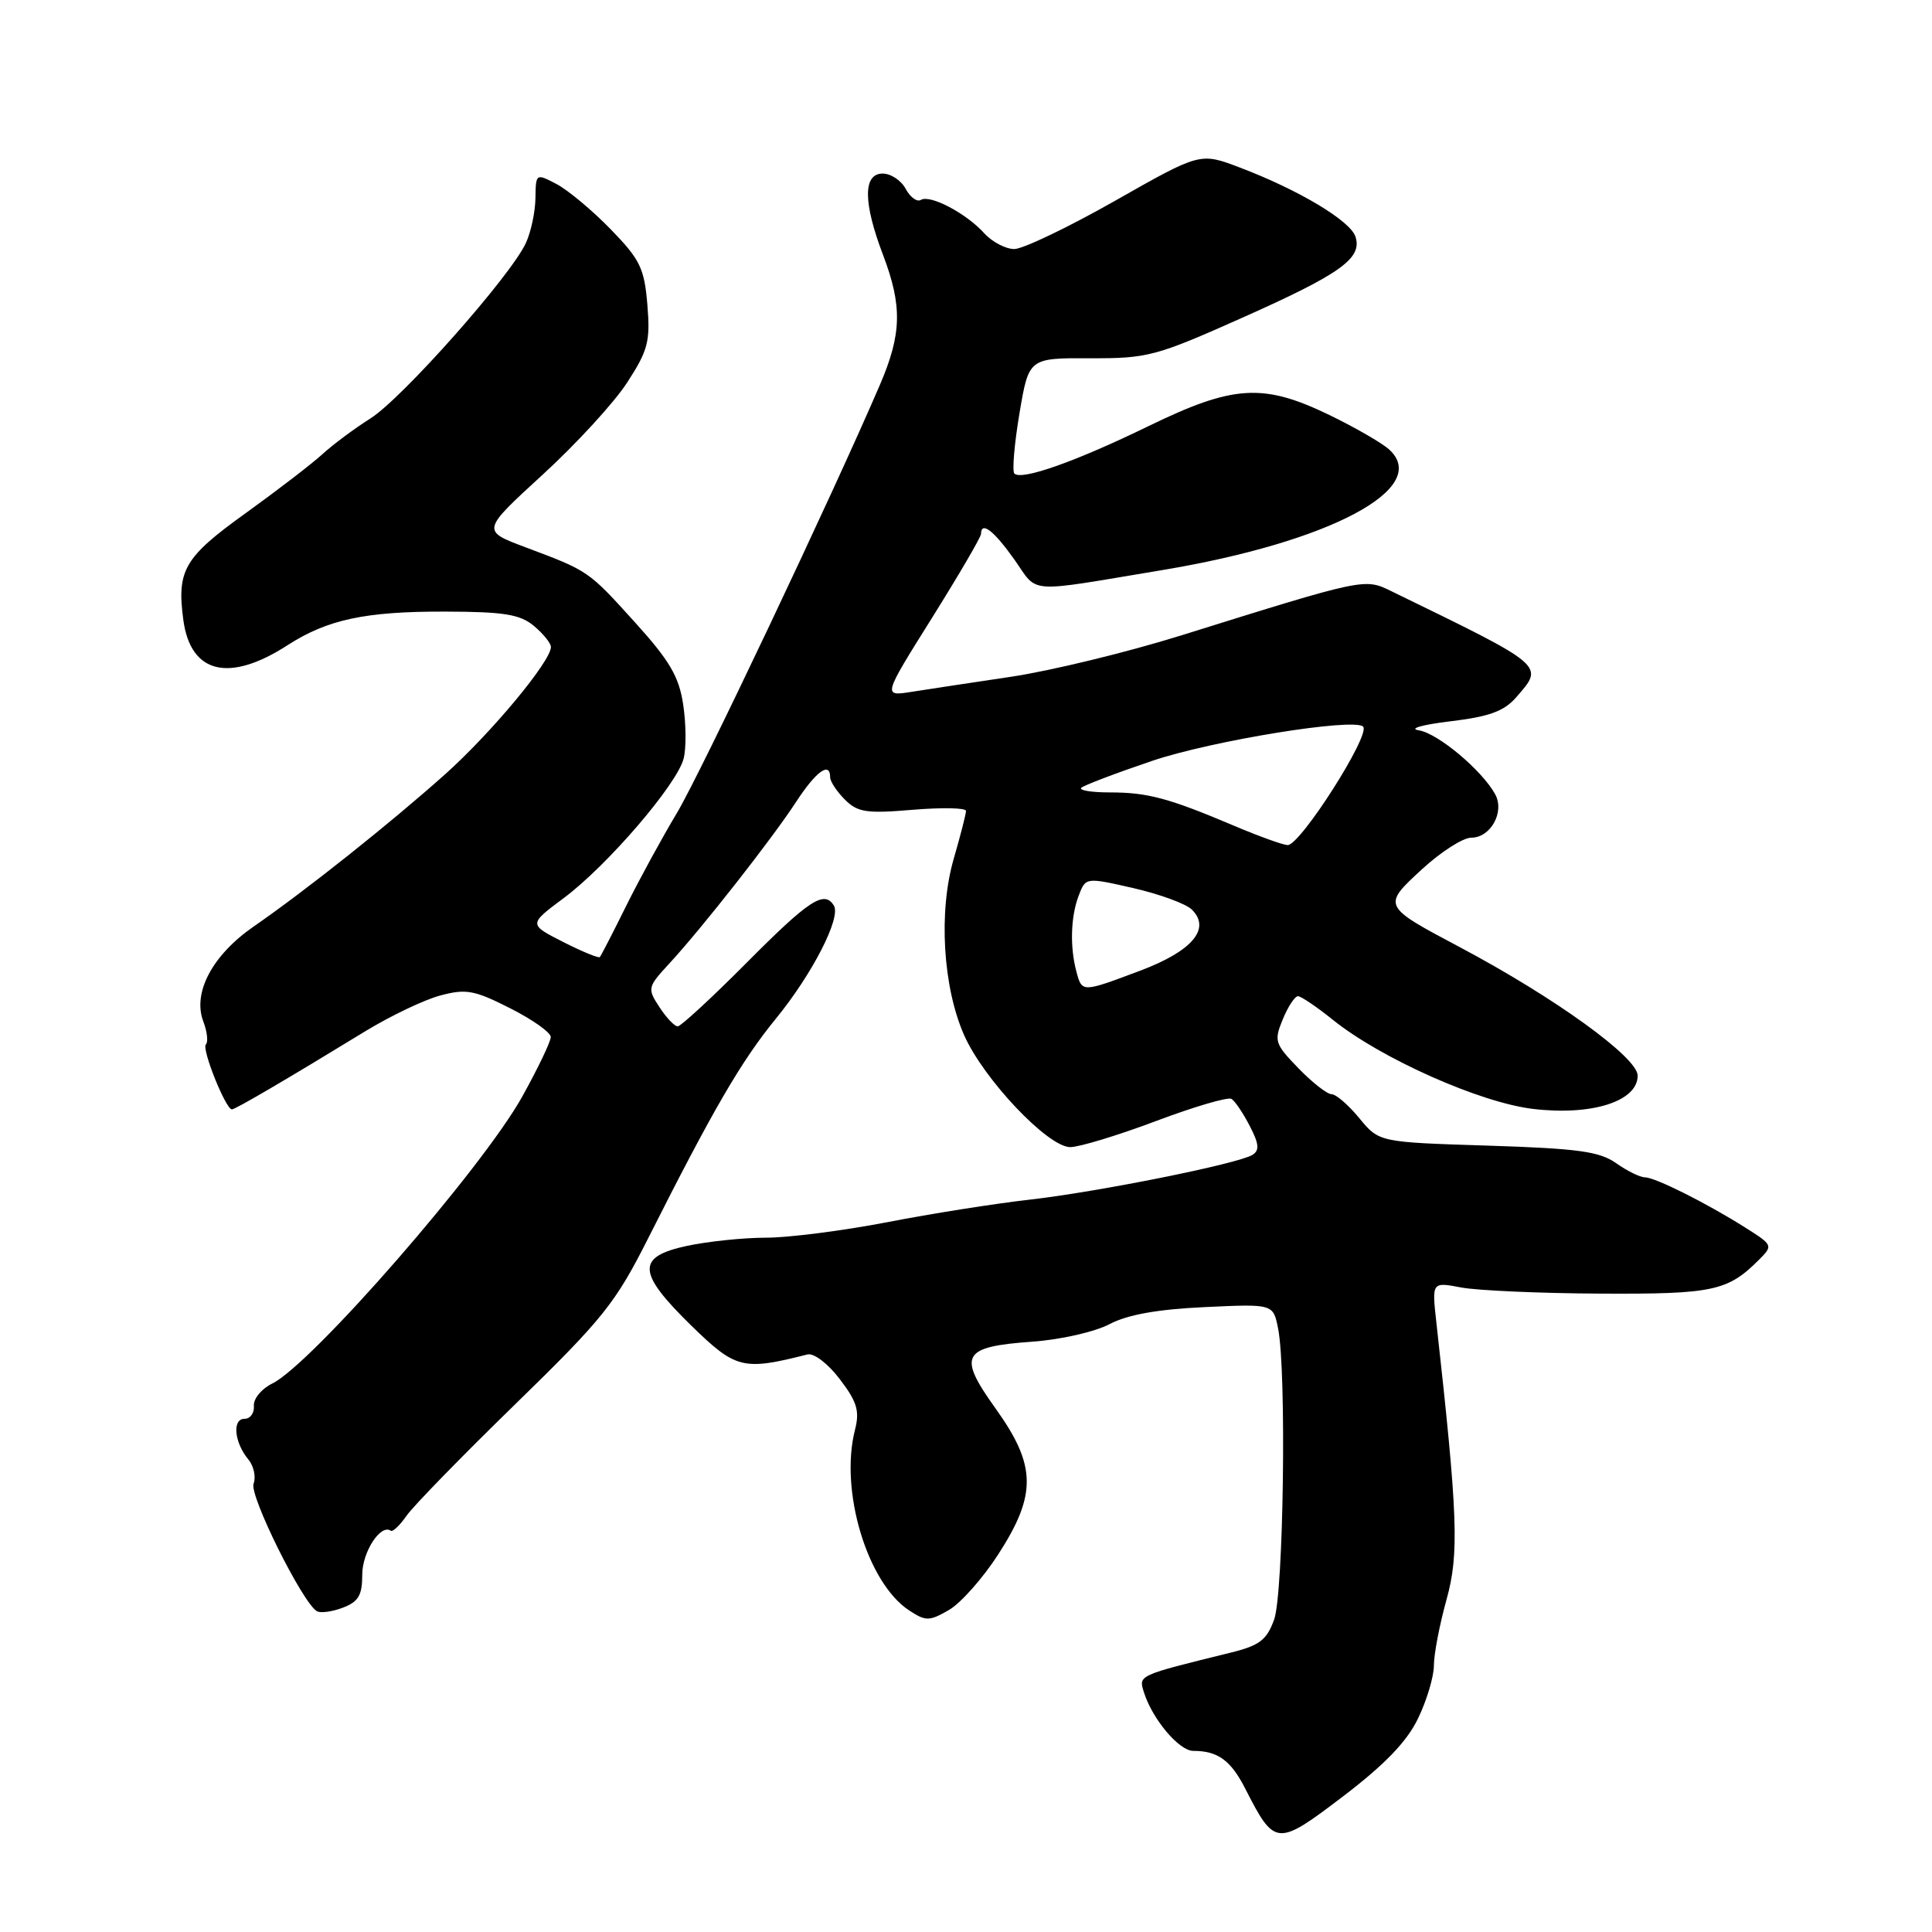 <?xml version="1.0" encoding="UTF-8" standalone="no"?>
<!DOCTYPE svg PUBLIC "-//W3C//DTD SVG 1.1//EN" "http://www.w3.org/Graphics/SVG/1.1/DTD/svg11.dtd" >
<svg xmlns="http://www.w3.org/2000/svg" xmlns:xlink="http://www.w3.org/1999/xlink" version="1.1" viewBox="0 0 256 256">
 <g >
 <path fill="currentColor"
d=" M 187.89 227.72 C 189.05 225.33 190.00 222.15 190.00 220.67 C 190.00 219.18 190.75 215.27 191.67 211.96 C 193.36 205.88 193.18 200.84 190.32 175.18 C 189.73 169.86 189.73 169.86 193.62 170.60 C 195.75 171.00 204.03 171.37 212.00 171.41 C 226.99 171.49 228.92 171.08 233.07 166.93 C 234.96 165.04 234.93 164.98 231.24 162.65 C 226.04 159.37 219.30 156.00 217.94 156.00 C 217.32 156.00 215.61 155.16 214.15 154.13 C 211.94 152.57 209.09 152.18 197.12 151.80 C 182.74 151.35 182.74 151.35 180.12 148.17 C 178.68 146.42 177.03 144.99 176.45 144.99 C 175.87 145.00 173.89 143.45 172.05 141.55 C 168.91 138.31 168.79 137.93 169.98 135.05 C 170.67 133.37 171.58 132.00 171.98 132.00 C 172.39 132.00 174.47 133.41 176.61 135.13 C 182.97 140.25 196.14 146.12 203.16 146.94 C 210.94 147.86 217.00 145.93 217.00 142.53 C 217.00 140.12 206.05 132.21 193.50 125.54 C 183.13 120.04 183.13 120.05 188.43 115.17 C 190.92 112.88 193.85 111.00 194.94 111.00 C 197.52 111.00 199.40 107.60 198.12 105.25 C 196.38 102.07 190.54 97.17 188.00 96.77 C 186.60 96.55 188.44 96.03 192.16 95.58 C 197.34 94.96 199.29 94.25 200.91 92.39 C 204.64 88.10 204.95 88.36 184.35 78.33 C 180.80 76.60 180.89 76.58 156.50 84.20 C 149.35 86.43 139.22 88.89 134.00 89.67 C 128.78 90.45 122.81 91.35 120.74 91.68 C 116.98 92.27 116.98 92.27 123.49 81.88 C 127.06 76.17 129.99 71.16 129.99 70.75 C 130.01 69.01 131.68 70.30 134.40 74.13 C 137.65 78.73 135.67 78.59 154.00 75.54 C 176.24 71.84 189.71 64.67 184.06 59.55 C 183.11 58.69 179.55 56.64 176.15 54.99 C 167.38 50.75 163.44 50.99 152.21 56.45 C 142.54 61.16 135.36 63.70 134.41 62.75 C 134.10 62.43 134.40 58.86 135.08 54.80 C 136.32 47.44 136.32 47.44 144.41 47.47 C 152.06 47.50 153.15 47.21 164.50 42.15 C 177.65 36.29 180.53 34.24 179.61 31.37 C 178.94 29.26 172.07 25.15 164.26 22.19 C 159.03 20.20 159.03 20.20 147.76 26.60 C 141.57 30.11 135.56 32.99 134.40 33.00 C 133.25 33.00 131.45 32.05 130.41 30.90 C 128.01 28.25 123.23 25.74 122.02 26.49 C 121.51 26.80 120.61 26.14 120.01 25.03 C 119.42 23.91 118.05 23.00 116.96 23.00 C 114.35 23.00 114.36 26.82 117.00 33.76 C 119.58 40.55 119.49 44.24 116.59 51.00 C 110.31 65.61 92.75 102.66 89.68 107.75 C 87.78 110.91 84.77 116.42 82.99 120.00 C 81.22 123.58 79.64 126.64 79.48 126.82 C 79.32 126.99 77.13 126.09 74.61 124.81 C 70.03 122.48 70.03 122.48 74.71 118.99 C 80.48 114.69 89.73 103.92 90.59 100.50 C 90.94 99.11 90.91 95.91 90.53 93.38 C 89.98 89.67 88.74 87.55 84.17 82.50 C 77.94 75.61 78.03 75.67 69.64 72.52 C 63.79 70.33 63.79 70.33 71.88 62.92 C 76.33 58.85 81.38 53.35 83.10 50.69 C 85.88 46.41 86.18 45.23 85.78 40.38 C 85.38 35.54 84.82 34.39 80.91 30.37 C 78.49 27.88 75.26 25.19 73.75 24.39 C 71.02 22.96 71.00 22.97 70.95 26.22 C 70.93 28.03 70.37 30.70 69.70 32.16 C 67.77 36.45 53.30 52.79 49.09 55.44 C 46.97 56.78 44.10 58.92 42.71 60.19 C 41.33 61.46 36.75 64.97 32.56 67.99 C 24.40 73.85 23.41 75.55 24.29 82.14 C 25.25 89.26 30.34 90.50 38.09 85.50 C 43.40 82.08 48.40 81.01 59.00 81.04 C 66.80 81.06 68.90 81.40 70.75 82.94 C 71.99 83.98 73.00 85.23 73.00 85.73 C 73.00 87.63 65.05 97.18 58.93 102.64 C 51.60 109.18 40.48 118.02 33.61 122.77 C 28.14 126.56 25.49 131.54 26.94 135.35 C 27.45 136.69 27.61 138.06 27.28 138.39 C 26.69 138.98 29.91 147.00 30.73 147.00 C 31.18 147.00 38.03 142.99 48.48 136.60 C 51.77 134.60 56.20 132.48 58.33 131.91 C 61.75 130.99 62.84 131.19 67.60 133.60 C 70.57 135.10 72.99 136.82 72.98 137.41 C 72.98 138.01 71.29 141.54 69.23 145.25 C 63.99 154.72 41.32 180.75 36.07 183.33 C 34.65 184.02 33.56 185.35 33.64 186.29 C 33.72 187.23 33.16 188.00 32.40 188.00 C 30.74 188.00 31.04 191.14 32.91 193.39 C 33.63 194.26 33.94 195.70 33.60 196.60 C 33.01 198.13 40.03 212.28 41.97 213.48 C 42.45 213.78 43.99 213.57 45.42 213.03 C 47.50 212.24 48.00 211.39 48.00 208.65 C 48.00 205.64 50.44 201.89 51.78 202.83 C 52.04 203.02 52.98 202.12 53.88 200.83 C 54.77 199.55 61.26 192.89 68.31 186.03 C 79.94 174.70 81.55 172.68 85.91 164.03 C 94.50 146.99 98.22 140.60 102.79 135.00 C 107.64 129.07 111.48 121.58 110.49 119.99 C 109.22 117.93 107.21 119.24 99.00 127.50 C 94.35 132.18 90.21 136.00 89.80 136.00 C 89.38 136.00 88.29 134.85 87.38 133.45 C 85.76 130.98 85.80 130.80 88.66 127.70 C 92.99 123.02 102.30 111.15 105.49 106.25 C 108.14 102.19 110.00 100.85 110.00 103.00 C 110.00 103.55 110.88 104.88 111.95 105.95 C 113.64 107.64 114.81 107.82 120.95 107.30 C 124.83 106.98 128.00 107.04 128.00 107.45 C 128.00 107.86 127.27 110.70 126.38 113.77 C 124.34 120.78 124.93 130.78 127.75 137.16 C 130.33 143.00 138.86 152.00 141.81 152.00 C 143.00 152.00 148.11 150.45 153.16 148.55 C 158.21 146.65 162.72 145.32 163.18 145.61 C 163.64 145.89 164.73 147.51 165.60 149.20 C 166.84 151.59 166.91 152.43 165.95 153.03 C 164.04 154.21 145.47 157.94 136.35 158.97 C 131.86 159.48 123.40 160.81 117.55 161.95 C 111.69 163.08 104.47 164.00 101.50 164.00 C 98.53 164.00 93.83 164.49 91.05 165.08 C 84.29 166.53 84.40 168.61 91.61 175.66 C 97.51 181.41 98.44 181.64 107.00 179.47 C 107.84 179.26 109.72 180.69 111.28 182.75 C 113.57 185.75 113.93 186.96 113.29 189.46 C 111.23 197.49 114.91 209.75 120.47 213.39 C 122.68 214.84 123.13 214.83 125.73 213.34 C 127.29 212.44 130.24 209.12 132.28 205.95 C 137.40 198.02 137.33 194.18 131.91 186.62 C 126.85 179.55 127.46 178.45 136.77 177.78 C 140.50 177.52 145.08 176.48 147.01 175.46 C 149.40 174.20 153.37 173.49 159.60 173.20 C 168.70 172.77 168.70 172.77 169.35 176.01 C 170.49 181.68 170.08 211.13 168.83 214.60 C 167.85 217.31 166.90 218.04 163.08 218.98 C 150.67 222.04 150.85 221.95 151.59 224.28 C 152.71 227.82 156.24 232.00 158.11 232.00 C 161.37 232.00 163.09 233.25 165.01 237.02 C 168.92 244.68 169.19 244.70 177.96 238.03 C 183.48 233.82 186.41 230.79 187.89 227.72 Z  M 142.63 128.75 C 141.75 125.47 141.87 121.47 142.93 118.68 C 143.86 116.24 143.86 116.24 150.18 117.68 C 153.66 118.48 157.14 119.75 157.92 120.52 C 160.50 123.05 157.98 126.03 151.08 128.62 C 143.35 131.53 143.37 131.53 142.63 128.75 Z  M 163.50 109.41 C 154.89 105.76 152.07 105.00 147.09 105.00 C 144.66 105.00 142.94 104.73 143.27 104.39 C 143.61 104.06 147.85 102.45 152.69 100.81 C 160.64 98.13 179.42 95.09 180.62 96.28 C 181.66 97.33 172.30 112.01 170.62 111.98 C 170.00 111.96 166.80 110.81 163.50 109.41 Z "/>
</g>
</svg>